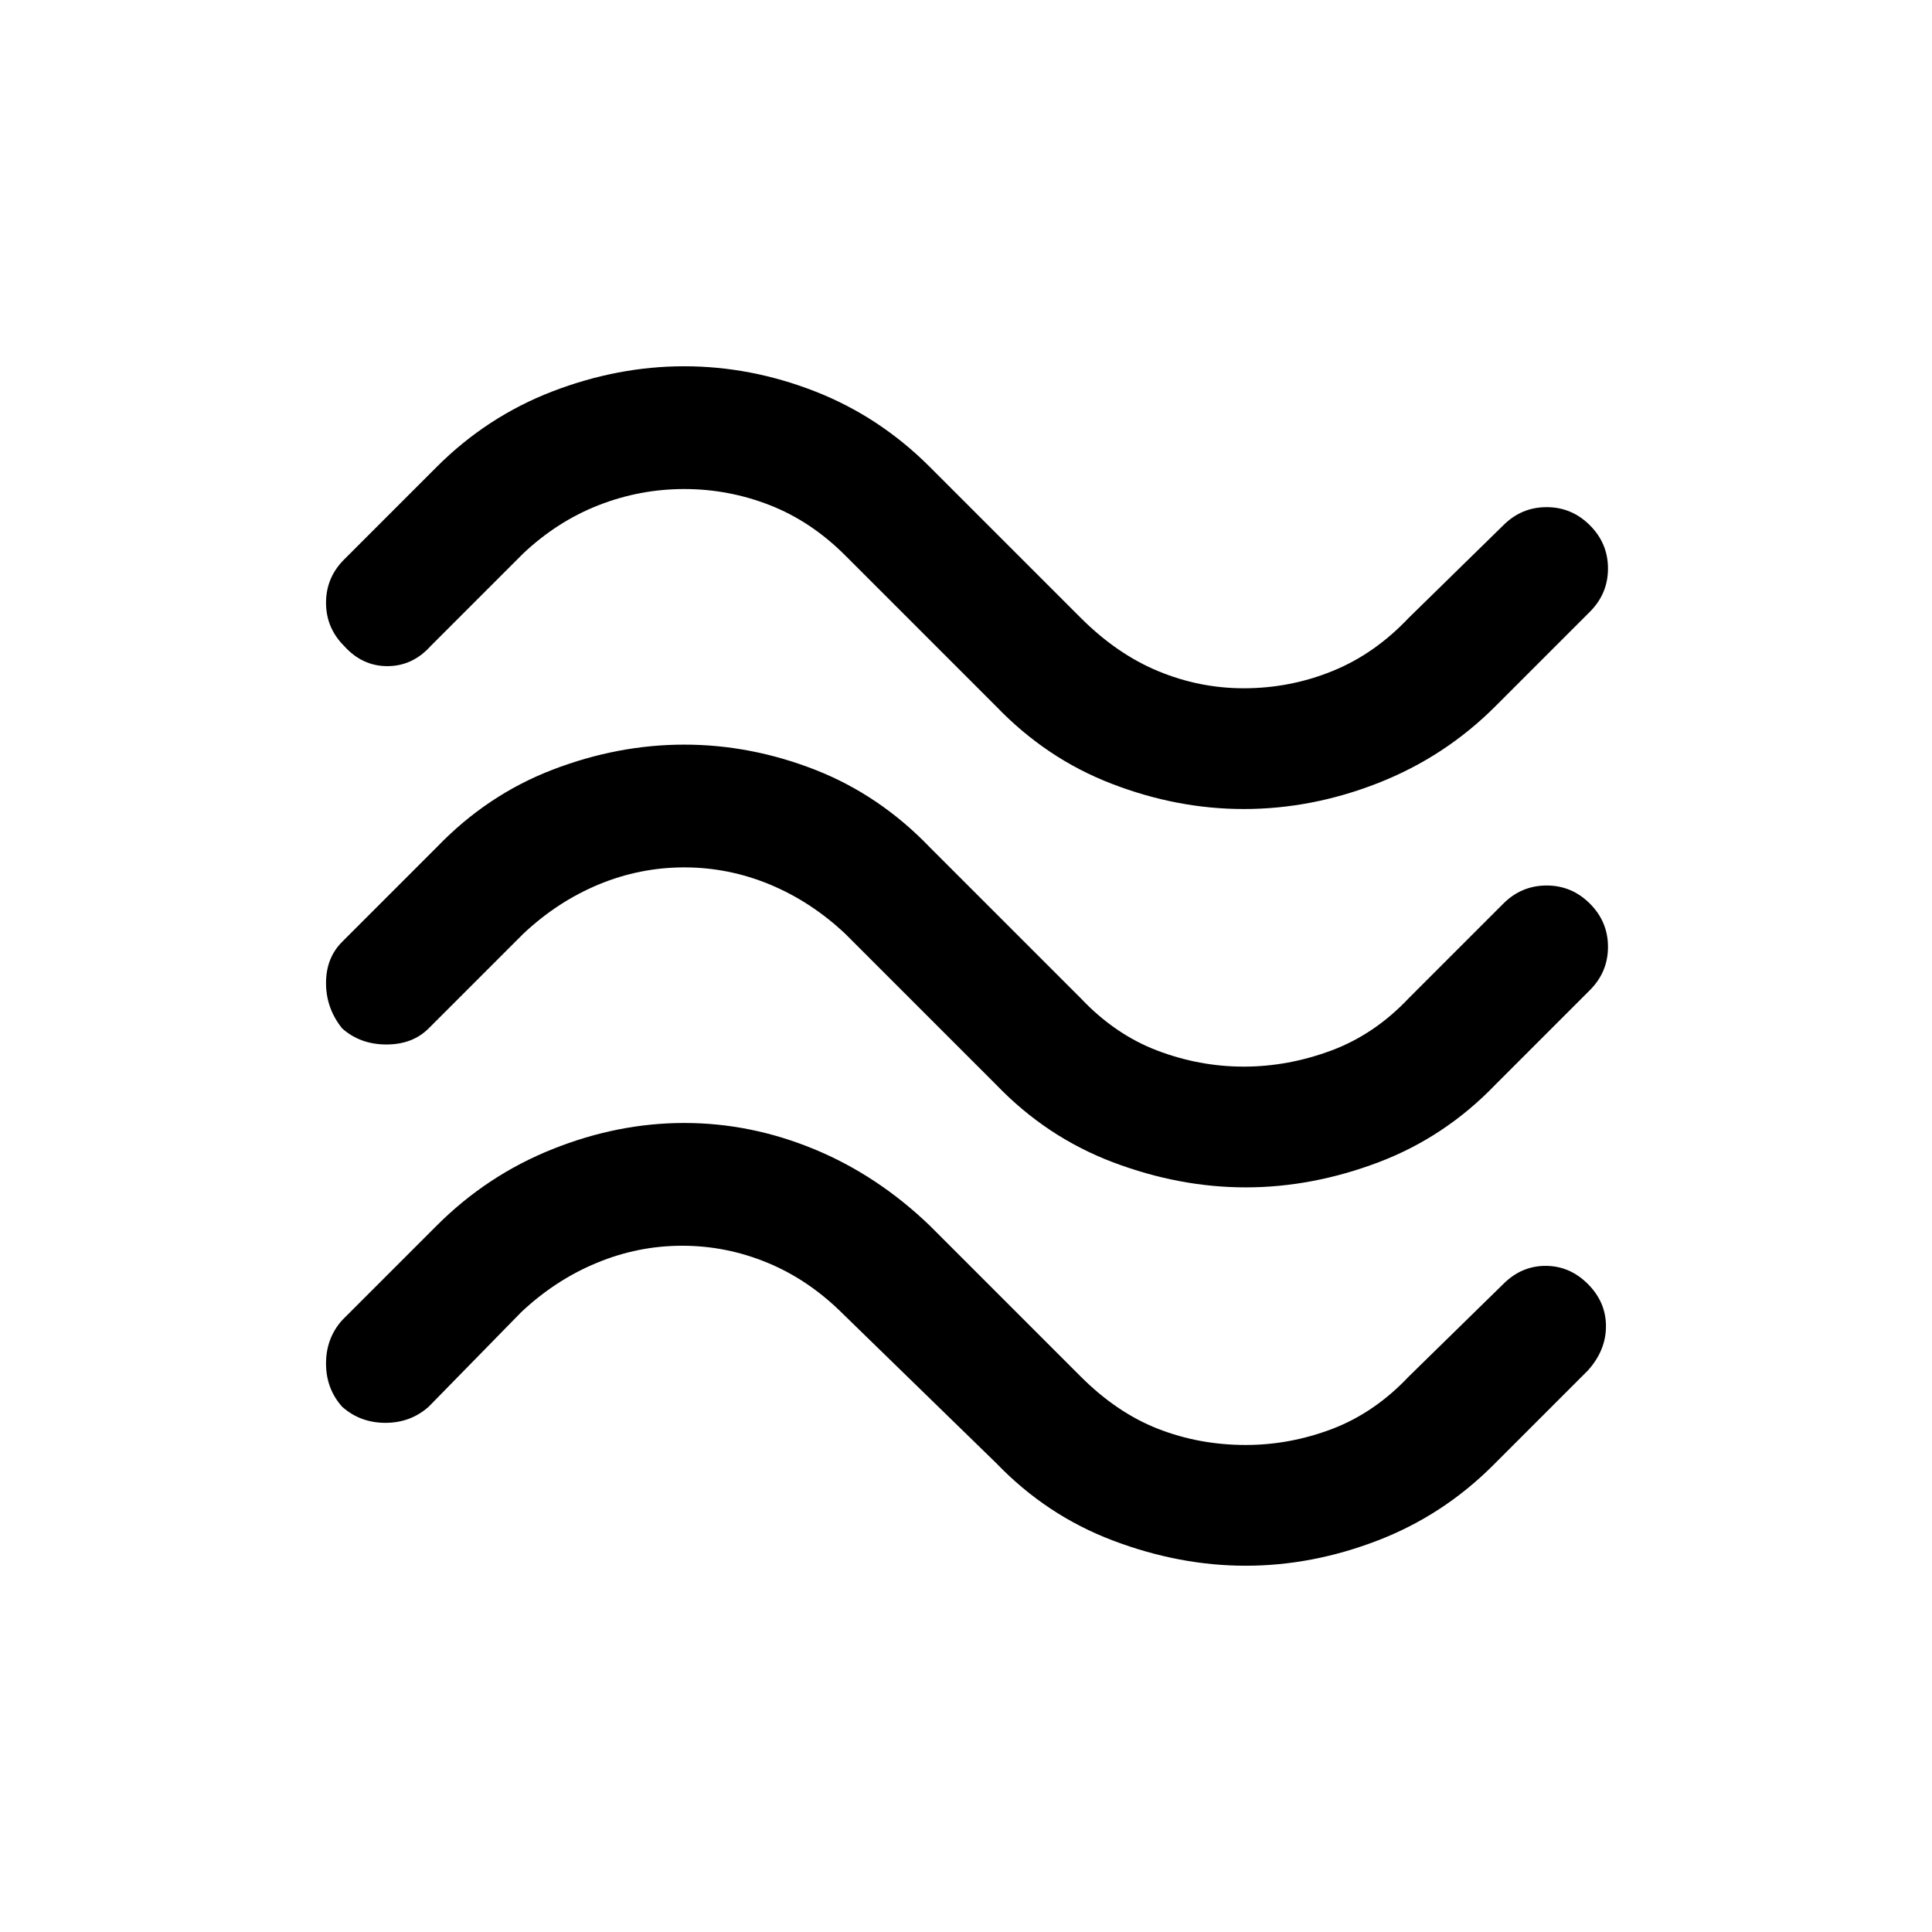 <svg xmlns="http://www.w3.org/2000/svg" height="24" width="24"><path d="M18.575 8.775q-.625.625-1.45.95-.825.325-1.675.325-.825 0-1.638-.313-.812-.312-1.437-.962L10.5 6.9q-.425-.425-.938-.625-.512-.2-1.062-.2t-1.062.2q-.513.2-.938.6l-1.15 1.15q-.225.25-.538.25-.312 0-.537-.25-.225-.225-.225-.537 0-.313.225-.538l1.15-1.15q.625-.625 1.438-.938.812-.312 1.637-.312t1.625.312q.8.313 1.425.938l1.875 1.875q.45.45.962.662.513.213 1.063.213.575 0 1.1-.213.525-.212.95-.662l1.175-1.15q.225-.225.538-.225.312 0 .537.225.225.225.225.537 0 .313-.225.538Zm0 4.7q-.625.65-1.45.963-.825.312-1.65.312t-1.65-.312q-.825-.313-1.45-.963L10.5 11.6q-.425-.4-.938-.613-.512-.212-1.062-.212t-1.062.212q-.513.213-.938.613l-1.175 1.175q-.2.2-.525.2t-.55-.2q-.2-.25-.2-.563 0-.312.2-.512l1.175-1.175q.625-.65 1.438-.963.812-.312 1.637-.312t1.625.312q.8.313 1.425.963l1.875 1.875q.425.45.95.65.525.2 1.075.2.55 0 1.088-.2.537-.2.962-.65l1.175-1.175Q18.9 11 19.213 11q.312 0 .537.225.225.225.225.537 0 .313-.225.538ZM18.55 18.2q-.625.625-1.437.937-.813.313-1.638.313t-1.65-.313q-.825-.312-1.45-.962l-1.9-1.85q-.425-.425-.937-.637-.513-.213-1.063-.213-.55 0-1.062.213-.513.212-.938.612l-1.15 1.175q-.225.2-.537.2-.313 0-.538-.2-.2-.225-.2-.537 0-.313.2-.538l1.175-1.175q.625-.625 1.438-.95.812-.325 1.637-.325t1.613.325q.787.325 1.437.95l1.875 1.875q.45.45.962.65.513.2 1.088.2.55 0 1.075-.2.525-.2.95-.65l1.175-1.15q.225-.225.525-.225.3 0 .525.225.225.225.225.525 0 .3-.225.55Z"/></svg>